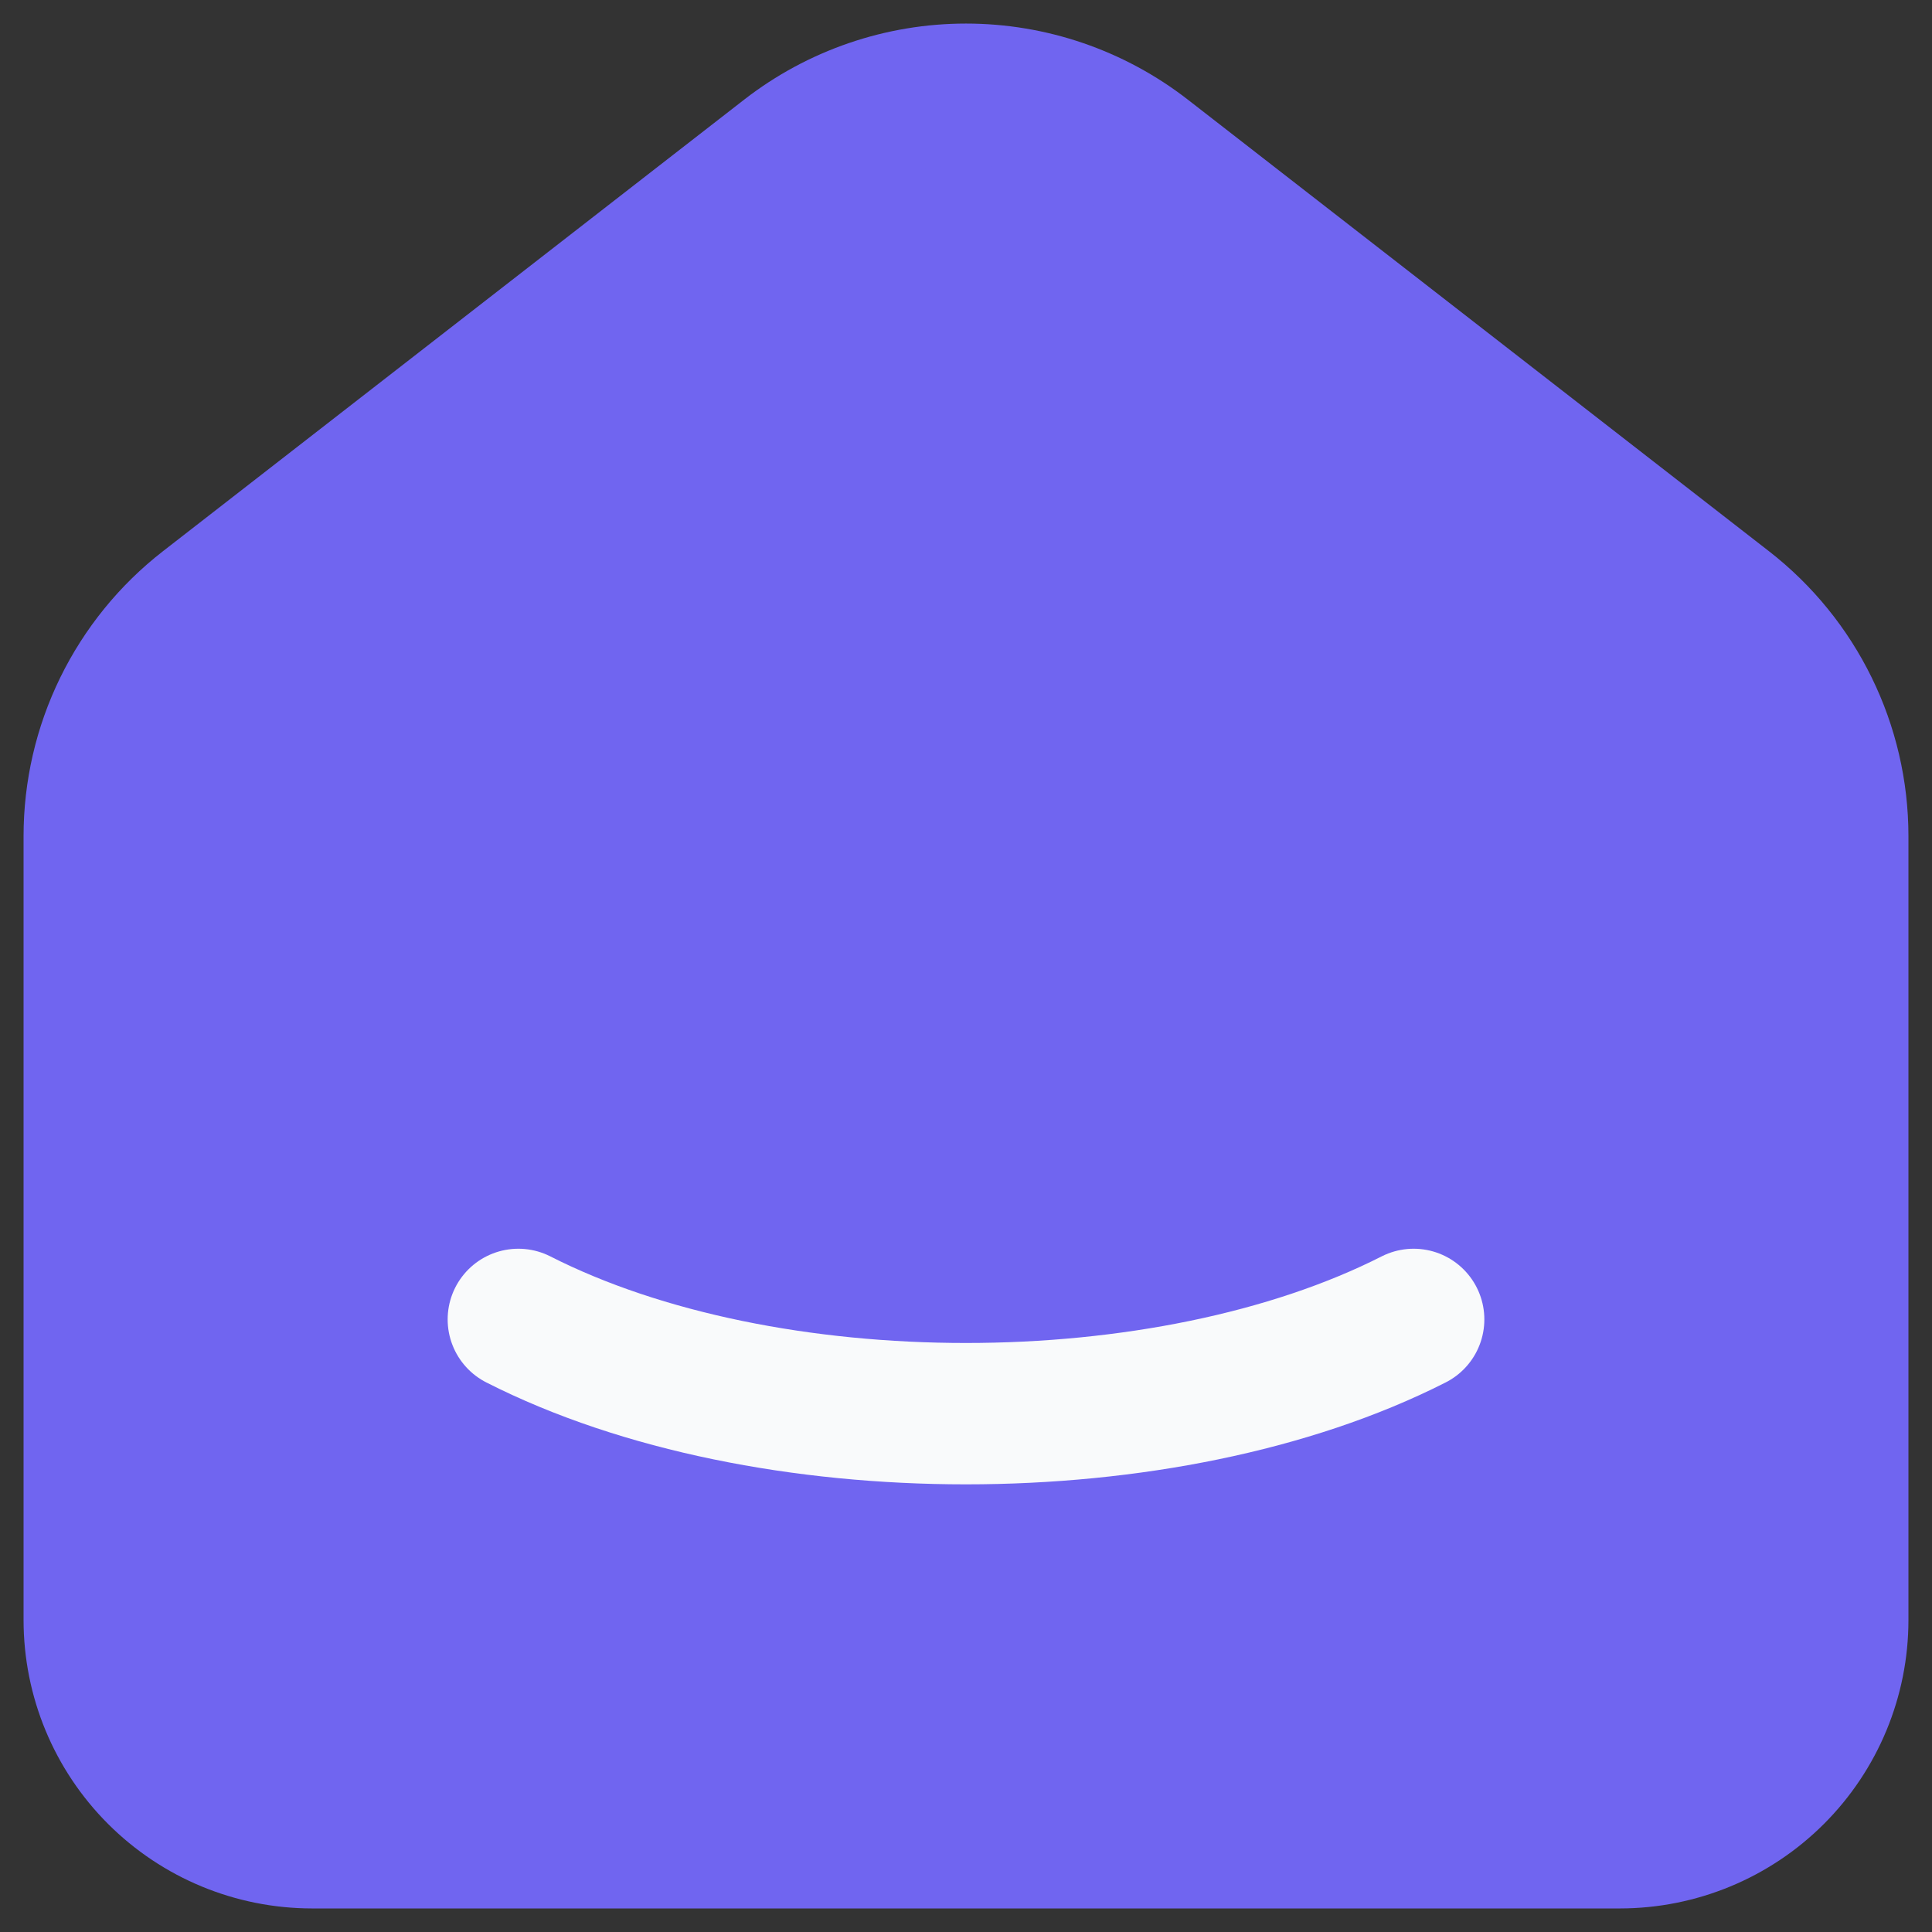 <svg width="41" height="41" viewBox="0 0 41 41" fill="none" xmlns="http://www.w3.org/2000/svg">
<rect x="0" y="0" width="41" height="41" fill="#333333" stroke="none"/>
<path d="M36.618 12.881L24.286 3.298C23.203 2.457 21.871 2 20.5 2C19.129 2 17.797 2.457 16.714 3.298L4.38 12.881C3.638 13.457 3.039 14.195 2.626 15.038C2.214 15.88 2 16.806 2 17.745V34.379C2 35.605 2.487 36.78 3.355 37.647C4.222 38.513 5.398 39 6.625 39H34.375C35.602 39 36.778 38.513 37.645 37.647C38.513 36.78 39 35.605 39 34.379V17.745C39 15.843 38.121 14.048 36.618 12.881Z" fill="#7065F0" stroke="#7065F0" stroke-width="3" stroke-linecap="round" stroke-linejoin="round"/>
<path d="M30 28C24.751 30.667 16.244 30.667 11 28" stroke="#F9FAFB" stroke-width="3" stroke-linecap="round" stroke-linejoin="round"/>
</svg>
